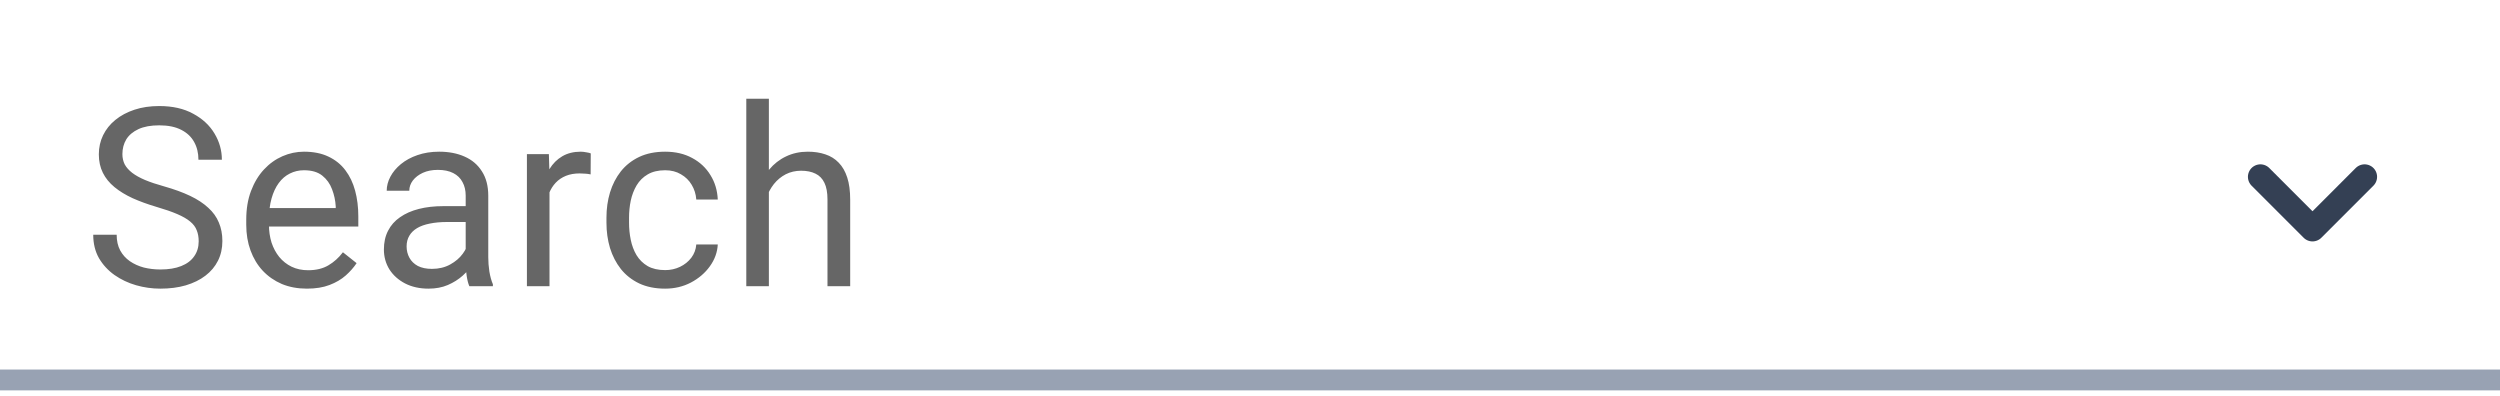 <svg width="120" height="19" viewBox="0 0 120 19" fill="none" xmlns="http://www.w3.org/2000/svg">
<path d="M9.537 11.582C9.537 11.383 9.506 11.207 9.443 11.055C9.385 10.898 9.279 10.758 9.127 10.633C8.979 10.508 8.771 10.389 8.506 10.275C8.244 10.162 7.912 10.047 7.51 9.93C7.088 9.805 6.707 9.666 6.367 9.514C6.027 9.357 5.736 9.18 5.494 8.98C5.252 8.781 5.066 8.553 4.938 8.295C4.809 8.037 4.744 7.742 4.744 7.41C4.744 7.078 4.812 6.771 4.949 6.49C5.086 6.209 5.281 5.965 5.535 5.758C5.793 5.547 6.1 5.383 6.455 5.266C6.811 5.148 7.207 5.09 7.645 5.09C8.285 5.09 8.828 5.213 9.273 5.459C9.723 5.701 10.065 6.02 10.299 6.414C10.533 6.805 10.65 7.223 10.65 7.668H9.525C9.525 7.348 9.457 7.064 9.32 6.818C9.184 6.568 8.977 6.373 8.699 6.232C8.422 6.088 8.07 6.016 7.645 6.016C7.242 6.016 6.91 6.076 6.648 6.197C6.387 6.318 6.191 6.482 6.062 6.689C5.938 6.896 5.875 7.133 5.875 7.398C5.875 7.578 5.912 7.742 5.986 7.891C6.064 8.035 6.184 8.17 6.344 8.295C6.508 8.42 6.715 8.535 6.965 8.641C7.219 8.746 7.521 8.848 7.873 8.945C8.357 9.082 8.775 9.234 9.127 9.402C9.479 9.57 9.768 9.76 9.994 9.971C10.225 10.178 10.395 10.414 10.504 10.68C10.617 10.941 10.674 11.238 10.674 11.57C10.674 11.918 10.604 12.232 10.463 12.514C10.322 12.795 10.121 13.035 9.859 13.234C9.598 13.434 9.283 13.588 8.916 13.697C8.553 13.803 8.146 13.855 7.697 13.855C7.303 13.855 6.914 13.801 6.531 13.691C6.152 13.582 5.807 13.418 5.494 13.199C5.186 12.98 4.938 12.711 4.75 12.391C4.566 12.066 4.475 11.691 4.475 11.266H5.6C5.6 11.559 5.656 11.81 5.77 12.021C5.883 12.229 6.037 12.4 6.232 12.537C6.432 12.674 6.656 12.775 6.906 12.842C7.16 12.904 7.424 12.935 7.697 12.935C8.092 12.935 8.426 12.881 8.699 12.771C8.973 12.662 9.18 12.506 9.32 12.303C9.465 12.1 9.537 11.859 9.537 11.582ZM14.732 13.855C14.291 13.855 13.89 13.781 13.531 13.633C13.175 13.48 12.869 13.268 12.611 12.994C12.357 12.721 12.162 12.396 12.025 12.021C11.888 11.646 11.82 11.236 11.82 10.791V10.545C11.82 10.029 11.896 9.57 12.048 9.168C12.201 8.762 12.408 8.418 12.669 8.137C12.931 7.855 13.228 7.643 13.56 7.498C13.892 7.354 14.236 7.281 14.591 7.281C15.044 7.281 15.435 7.359 15.763 7.516C16.095 7.672 16.367 7.891 16.578 8.172C16.789 8.449 16.945 8.777 17.047 9.156C17.148 9.531 17.199 9.941 17.199 10.387V10.873H12.464V9.988H16.115V9.906C16.099 9.625 16.041 9.352 15.939 9.086C15.841 8.82 15.685 8.602 15.47 8.43C15.255 8.258 14.963 8.172 14.591 8.172C14.345 8.172 14.119 8.225 13.912 8.33C13.705 8.432 13.527 8.584 13.379 8.787C13.23 8.99 13.115 9.238 13.033 9.531C12.951 9.824 12.91 10.162 12.91 10.545V10.791C12.91 11.092 12.951 11.375 13.033 11.641C13.119 11.902 13.242 12.133 13.402 12.332C13.566 12.531 13.763 12.688 13.994 12.801C14.228 12.914 14.494 12.971 14.791 12.971C15.173 12.971 15.498 12.893 15.763 12.736C16.029 12.58 16.261 12.371 16.46 12.109L17.117 12.631C16.98 12.838 16.806 13.035 16.595 13.223C16.384 13.41 16.125 13.562 15.816 13.68C15.511 13.797 15.15 13.855 14.732 13.855ZM22.353 12.654V9.391C22.353 9.141 22.302 8.924 22.2 8.74C22.103 8.553 21.954 8.408 21.755 8.307C21.556 8.205 21.31 8.154 21.017 8.154C20.743 8.154 20.503 8.201 20.296 8.295C20.093 8.389 19.933 8.512 19.816 8.664C19.702 8.816 19.646 8.98 19.646 9.156H18.562C18.562 8.93 18.62 8.705 18.738 8.482C18.855 8.26 19.023 8.059 19.241 7.879C19.464 7.695 19.73 7.551 20.038 7.445C20.351 7.336 20.698 7.281 21.081 7.281C21.542 7.281 21.948 7.359 22.3 7.516C22.655 7.672 22.933 7.908 23.132 8.225C23.335 8.537 23.437 8.93 23.437 9.402V12.355C23.437 12.566 23.454 12.791 23.489 13.029C23.529 13.268 23.585 13.473 23.659 13.645V13.738H22.529C22.474 13.613 22.431 13.447 22.4 13.24C22.368 13.029 22.353 12.834 22.353 12.654ZM22.54 9.895L22.552 10.656H21.456C21.148 10.656 20.872 10.682 20.63 10.732C20.388 10.779 20.185 10.852 20.021 10.949C19.857 11.047 19.732 11.17 19.646 11.318C19.56 11.463 19.517 11.633 19.517 11.828C19.517 12.027 19.562 12.209 19.652 12.373C19.741 12.537 19.876 12.668 20.056 12.766C20.239 12.859 20.464 12.906 20.73 12.906C21.062 12.906 21.355 12.836 21.609 12.695C21.863 12.555 22.064 12.383 22.212 12.18C22.364 11.977 22.447 11.779 22.458 11.588L22.921 12.109C22.894 12.273 22.82 12.455 22.698 12.654C22.577 12.854 22.415 13.045 22.212 13.229C22.013 13.408 21.775 13.559 21.497 13.68C21.224 13.797 20.915 13.855 20.572 13.855C20.142 13.855 19.765 13.771 19.441 13.604C19.12 13.435 18.87 13.211 18.691 12.93C18.515 12.645 18.427 12.326 18.427 11.975C18.427 11.635 18.493 11.336 18.626 11.078C18.759 10.816 18.95 10.6 19.2 10.428C19.45 10.252 19.751 10.119 20.103 10.029C20.454 9.939 20.847 9.895 21.28 9.895H22.54ZM26.376 8.395V13.738H25.292V7.398H26.346L26.376 8.395ZM28.356 7.363L28.35 8.371C28.261 8.352 28.175 8.34 28.093 8.336C28.015 8.328 27.925 8.324 27.823 8.324C27.573 8.324 27.352 8.363 27.161 8.441C26.97 8.52 26.807 8.629 26.675 8.77C26.542 8.91 26.436 9.078 26.358 9.273C26.284 9.465 26.235 9.676 26.212 9.906L25.907 10.082C25.907 9.699 25.944 9.34 26.018 9.004C26.096 8.668 26.216 8.371 26.376 8.113C26.536 7.852 26.739 7.648 26.985 7.504C27.235 7.355 27.532 7.281 27.876 7.281C27.954 7.281 28.044 7.291 28.145 7.311C28.247 7.326 28.317 7.344 28.356 7.363ZM31.928 12.965C32.186 12.965 32.424 12.912 32.643 12.807C32.862 12.701 33.041 12.557 33.182 12.373C33.323 12.185 33.403 11.973 33.422 11.734H34.453C34.434 12.109 34.307 12.459 34.073 12.783C33.842 13.104 33.539 13.363 33.164 13.562C32.789 13.758 32.377 13.855 31.928 13.855C31.452 13.855 31.035 13.771 30.68 13.604C30.328 13.435 30.035 13.205 29.801 12.912C29.571 12.619 29.397 12.283 29.28 11.904C29.166 11.521 29.11 11.117 29.11 10.691V10.445C29.11 10.02 29.166 9.617 29.28 9.238C29.397 8.855 29.571 8.518 29.801 8.225C30.035 7.932 30.328 7.701 30.68 7.533C31.035 7.365 31.452 7.281 31.928 7.281C32.424 7.281 32.858 7.383 33.229 7.586C33.6 7.785 33.891 8.059 34.102 8.406C34.317 8.75 34.434 9.141 34.453 9.578H33.422C33.403 9.316 33.328 9.08 33.2 8.869C33.075 8.658 32.903 8.49 32.684 8.365C32.469 8.236 32.217 8.172 31.928 8.172C31.596 8.172 31.317 8.238 31.09 8.371C30.868 8.5 30.69 8.676 30.557 8.898C30.428 9.117 30.334 9.361 30.276 9.631C30.221 9.896 30.194 10.168 30.194 10.445V10.691C30.194 10.969 30.221 11.242 30.276 11.512C30.331 11.781 30.422 12.025 30.551 12.244C30.684 12.463 30.862 12.639 31.084 12.771C31.311 12.9 31.592 12.965 31.928 12.965ZM36.906 4.738V13.738H35.822V4.738H36.906ZM36.648 10.328L36.197 10.31C36.201 9.877 36.266 9.477 36.391 9.109C36.516 8.738 36.691 8.416 36.918 8.143C37.145 7.869 37.414 7.658 37.727 7.51C38.043 7.357 38.393 7.281 38.775 7.281C39.088 7.281 39.369 7.324 39.619 7.41C39.869 7.492 40.082 7.625 40.258 7.809C40.438 7.992 40.574 8.23 40.668 8.523C40.762 8.812 40.809 9.166 40.809 9.584V13.738H39.719V9.572C39.719 9.24 39.67 8.975 39.572 8.775C39.475 8.572 39.332 8.426 39.145 8.336C38.957 8.242 38.727 8.195 38.453 8.195C38.184 8.195 37.938 8.252 37.715 8.365C37.496 8.479 37.307 8.635 37.147 8.834C36.99 9.033 36.867 9.262 36.777 9.52C36.691 9.773 36.648 10.043 36.648 10.328Z" fill="black" fill-opacity="0.6"/>
<path d="M108.5 8.488L111 10.988L113.5 8.488" stroke="#344054" stroke-width="1.2" stroke-linecap="round" stroke-linejoin="round"/>
<line y1="18.238" x2="120" y2="18.238" stroke="#98A2B3"/>
</svg>
